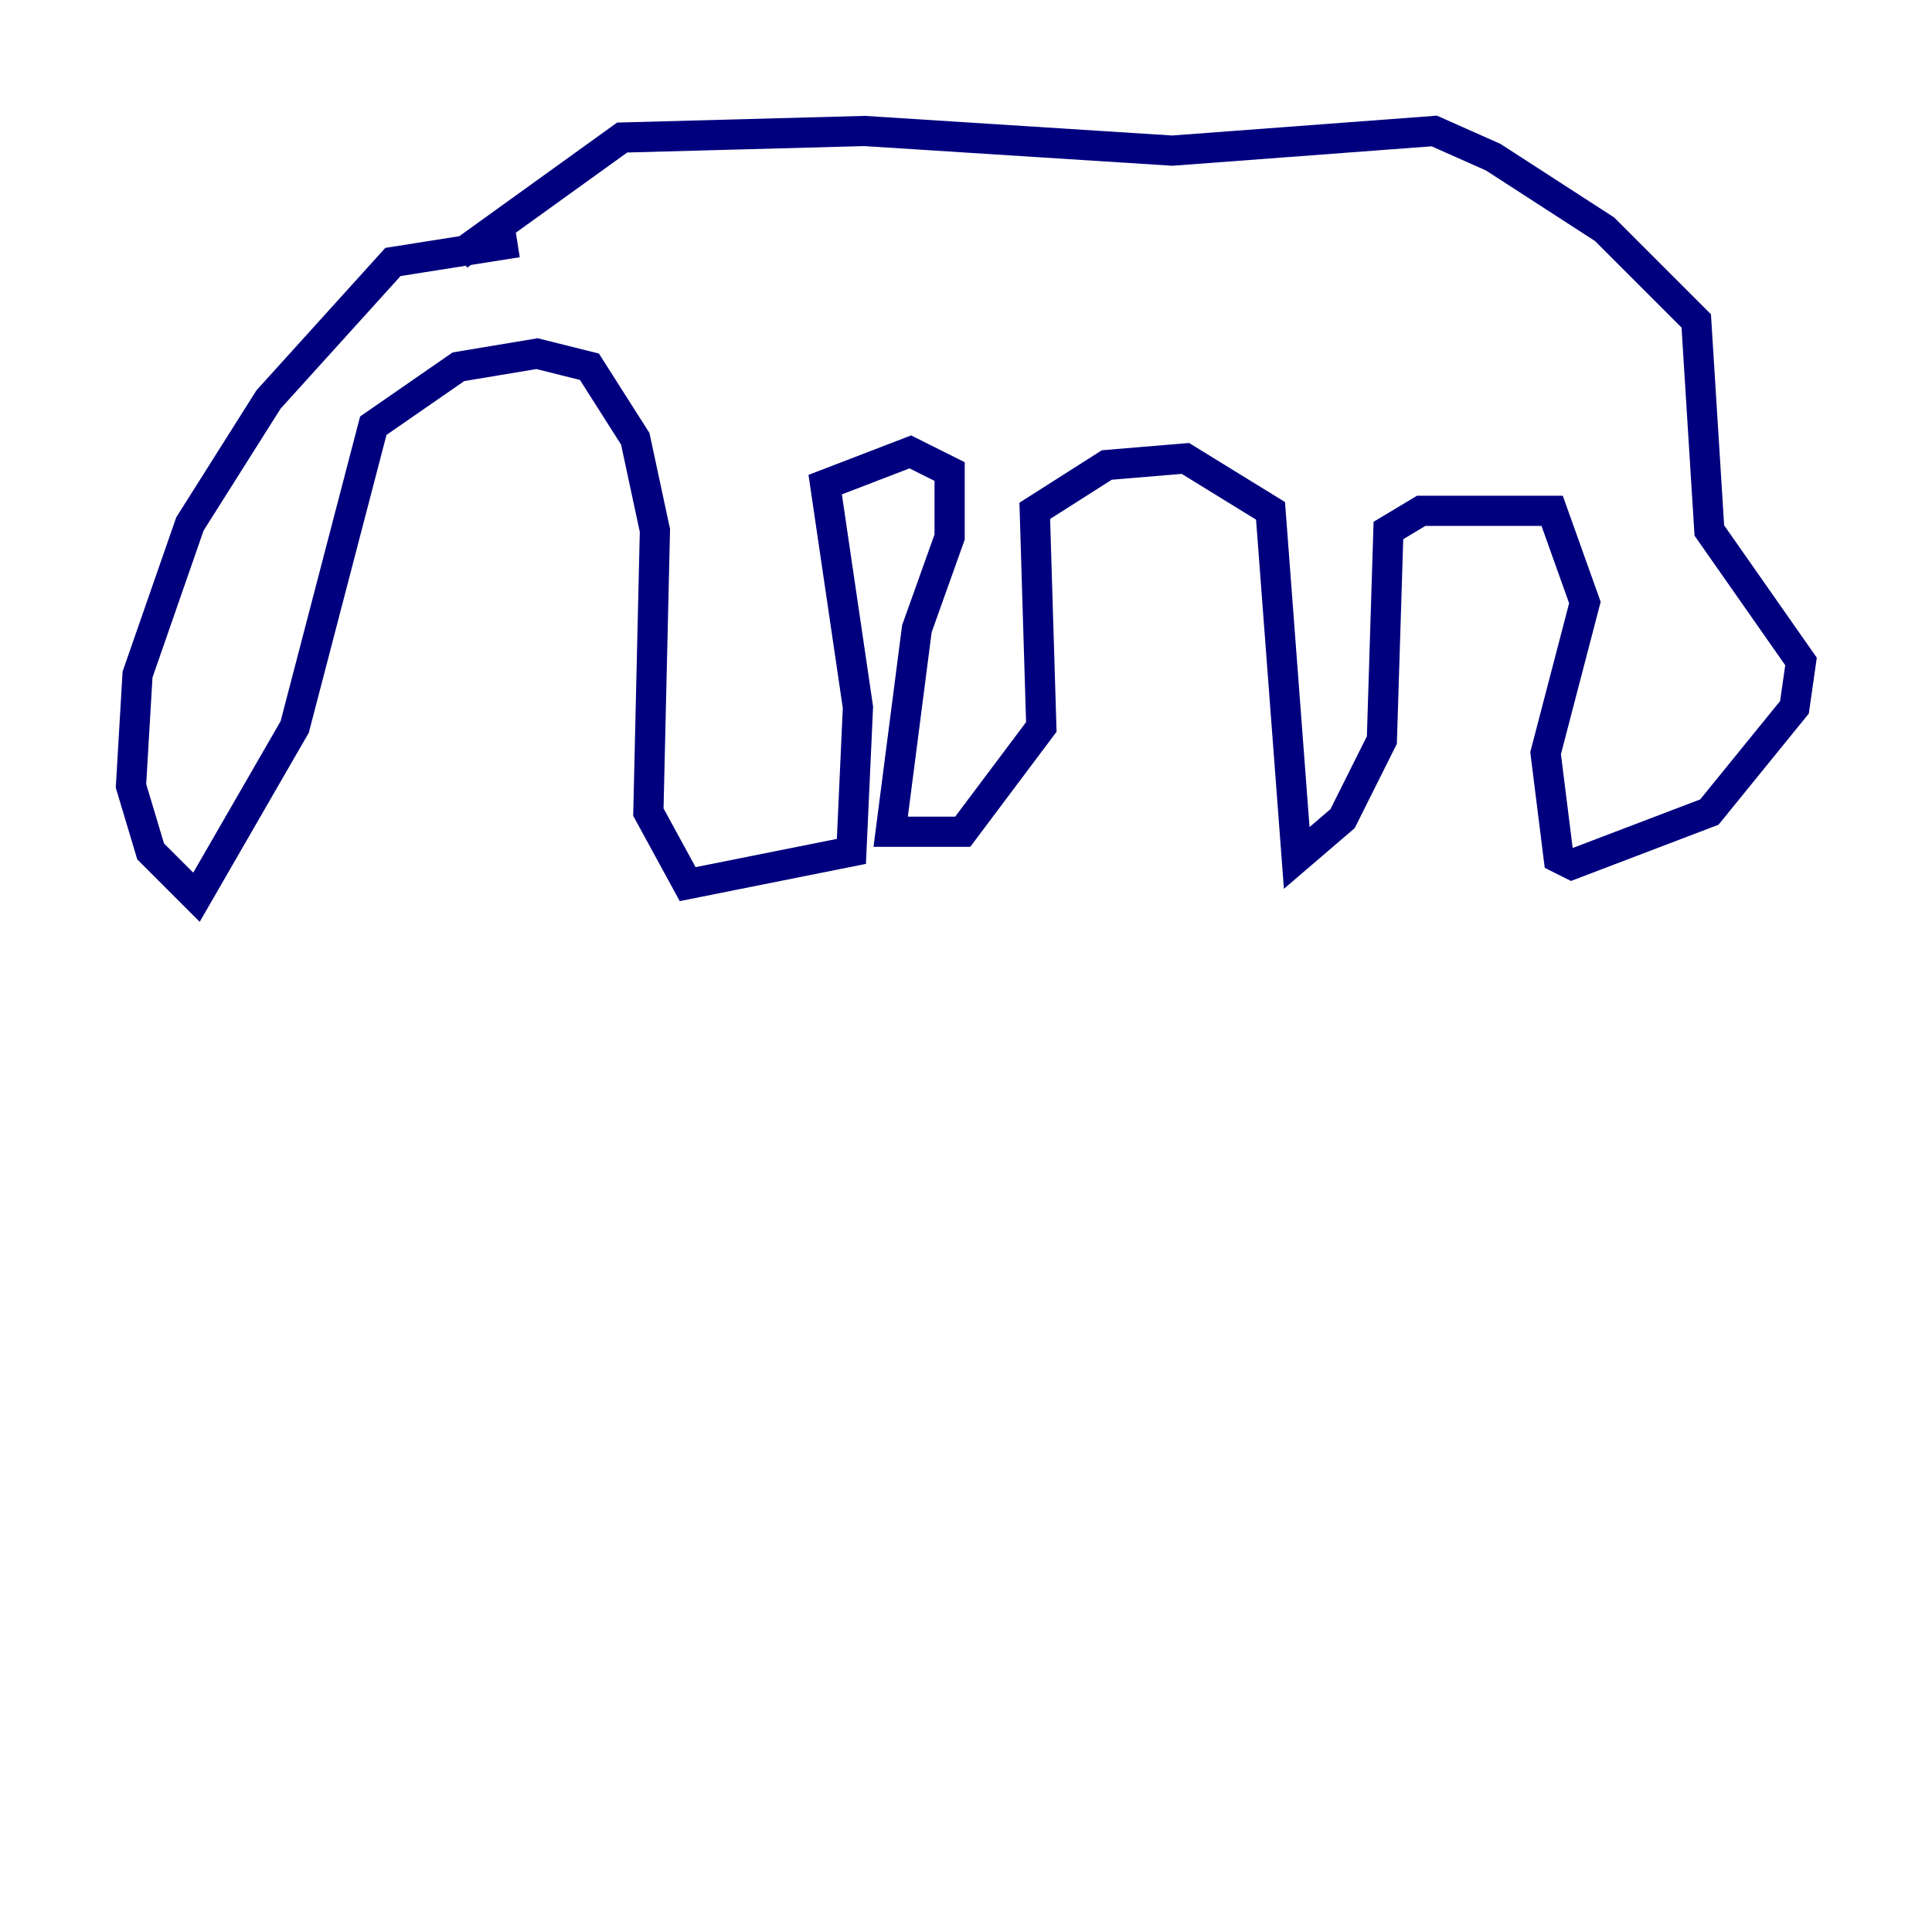 <?xml version="1.0" encoding="utf-8" ?>
<svg baseProfile="tiny" height="128" version="1.2" viewBox="0,0,128,128" width="128" xmlns="http://www.w3.org/2000/svg" xmlns:ev="http://www.w3.org/2001/xml-events" xmlns:xlink="http://www.w3.org/1999/xlink"><defs /><polyline fill="none" points="34.278,16.054 26.034,17.356 17.79,26.468 12.583,34.712 9.112,44.691 8.678,52.068 9.98,56.407 13.017,59.444 19.525,48.163 24.732,28.203 30.373,24.298 35.58,23.43 39.051,24.298 42.088,29.071 43.39,35.146 42.956,53.803 45.559,58.576 56.407,56.407 56.841,46.861 54.671,32.108 60.312,29.939 62.915,31.241 62.915,35.58 60.746,41.654 59.01,55.105 63.783,55.105 68.99,48.163 68.556,33.844 73.329,30.807 78.536,30.373 84.176,33.844 85.912,56.841 88.949,54.237 91.552,49.031 91.986,35.146 94.156,33.844 102.834,33.844 105.003,39.919 102.4,49.898 103.268,56.841 104.136,57.275 113.248,53.803 118.888,46.861 119.322,43.824 113.248,35.146 112.38,21.261 106.305,15.186 98.929,10.414 95.024,8.678 77.668,9.98 57.275,8.678 41.22,9.112 30.373,16.922" stroke="#00007f" stroke-width="2" /><polyline fill="none" points="39.919,17.356 39.919,17.356" stroke="#7f0000" stroke-width="2" /></svg>